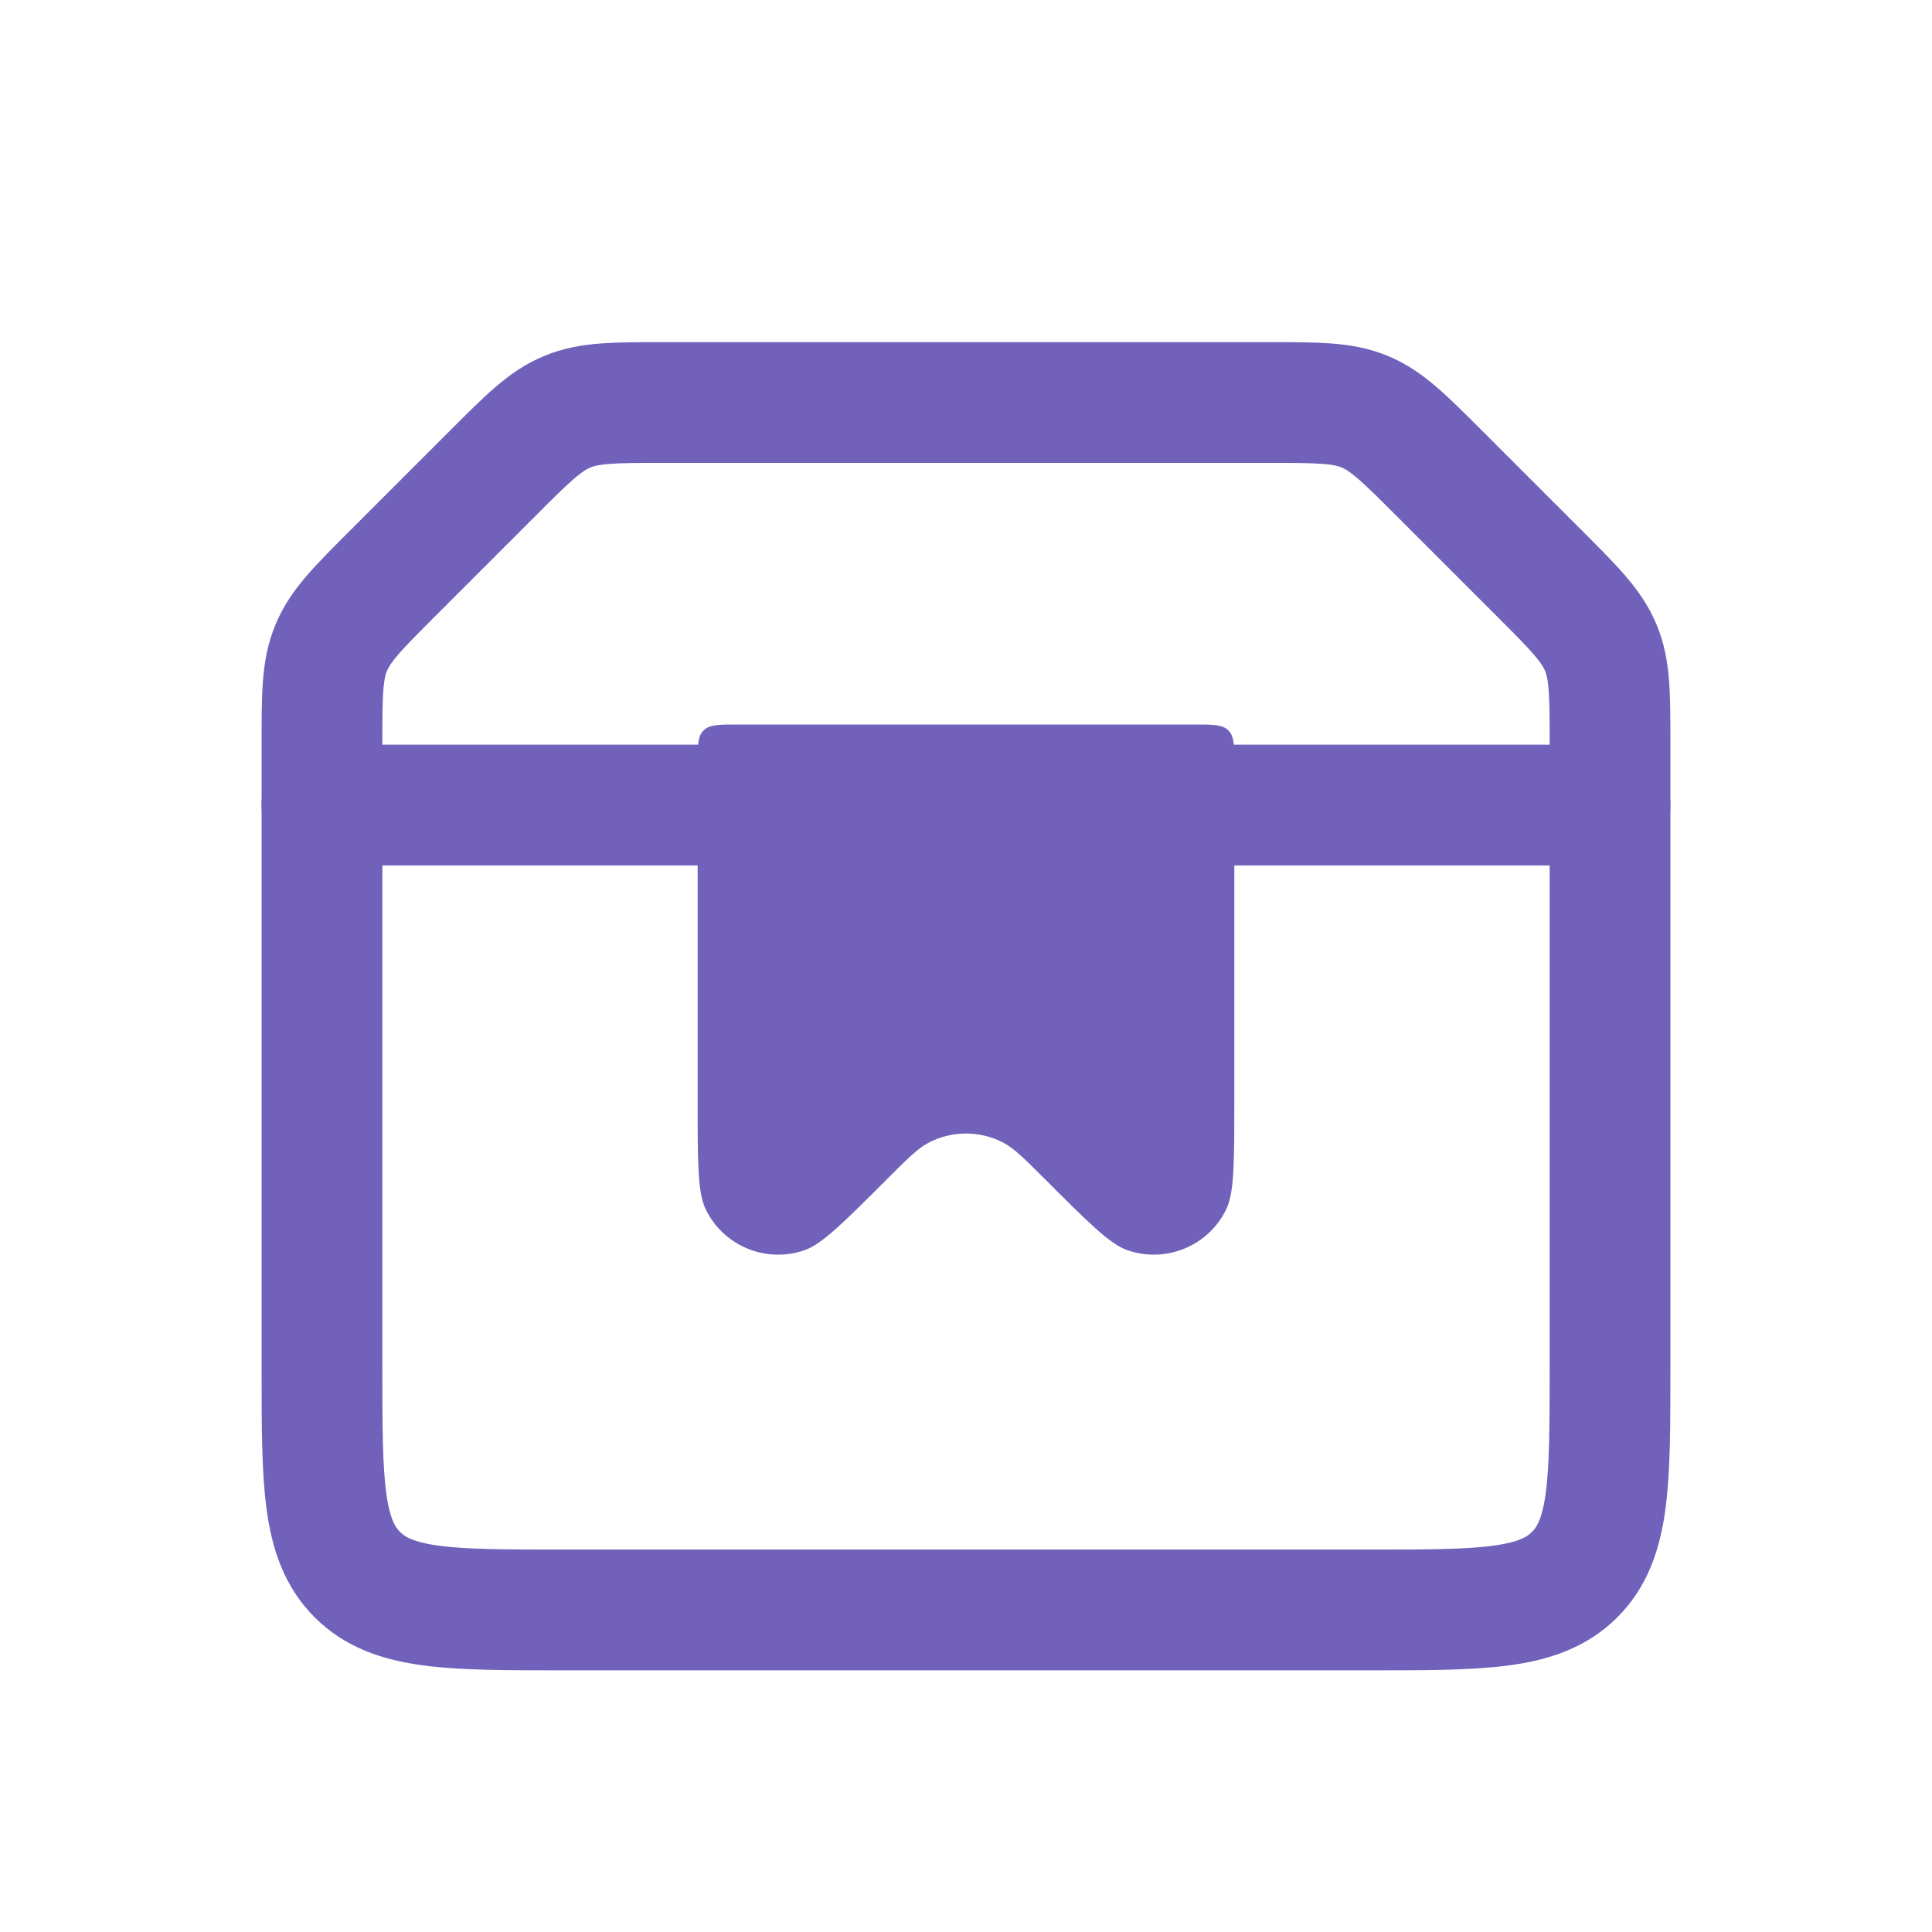 <svg width="32" height="32" viewBox="0 0 32 32" fill="none" xmlns="http://www.w3.org/2000/svg">
<path d="M5.333 12.323C5.333 11.506 5.333 11.097 5.486 10.73C5.638 10.362 5.927 10.073 6.505 9.495L8.162 7.838C8.74 7.26 9.029 6.971 9.397 6.819C9.764 6.667 10.173 6.667 10.99 6.667H21.01C21.828 6.667 22.236 6.667 22.604 6.819C22.971 6.971 23.26 7.26 23.838 7.838L25.495 9.495C26.073 10.073 26.362 10.362 26.515 10.73C26.667 11.097 26.667 11.506 26.667 12.323V22.666C26.667 24.552 26.667 25.495 26.081 26.081C25.495 26.666 24.552 26.666 22.667 26.666H9.334C7.448 26.666 6.505 26.666 5.919 26.081C5.333 25.495 5.333 24.552 5.333 22.666V12.323Z" stroke="#7161BA" stroke-width="2"/>
<path d="M5.333 13.334H26.667" stroke="#7161BA" stroke-width="2" stroke-linecap="round"/>
<path d="M19.777 12L12.222 12C11.908 12 11.75 12 11.653 12.098C11.555 12.195 11.555 12.352 11.555 12.667L11.555 18.222C11.555 19.242 11.555 19.752 11.687 20.026C11.981 20.638 12.688 20.93 13.329 20.706C13.616 20.606 13.977 20.245 14.698 19.524C15.032 19.19 15.199 19.023 15.376 18.929C15.766 18.723 16.233 18.723 16.623 18.929C16.8 19.023 16.967 19.19 17.301 19.524C18.022 20.245 18.383 20.606 18.67 20.706C19.311 20.93 20.018 20.638 20.312 20.026C20.444 19.752 20.444 19.242 20.444 18.222V12.667C20.444 12.352 20.444 12.195 20.346 12.098C20.249 12 20.092 12 19.777 12Z" fill="#7161BA"/>
</svg>

